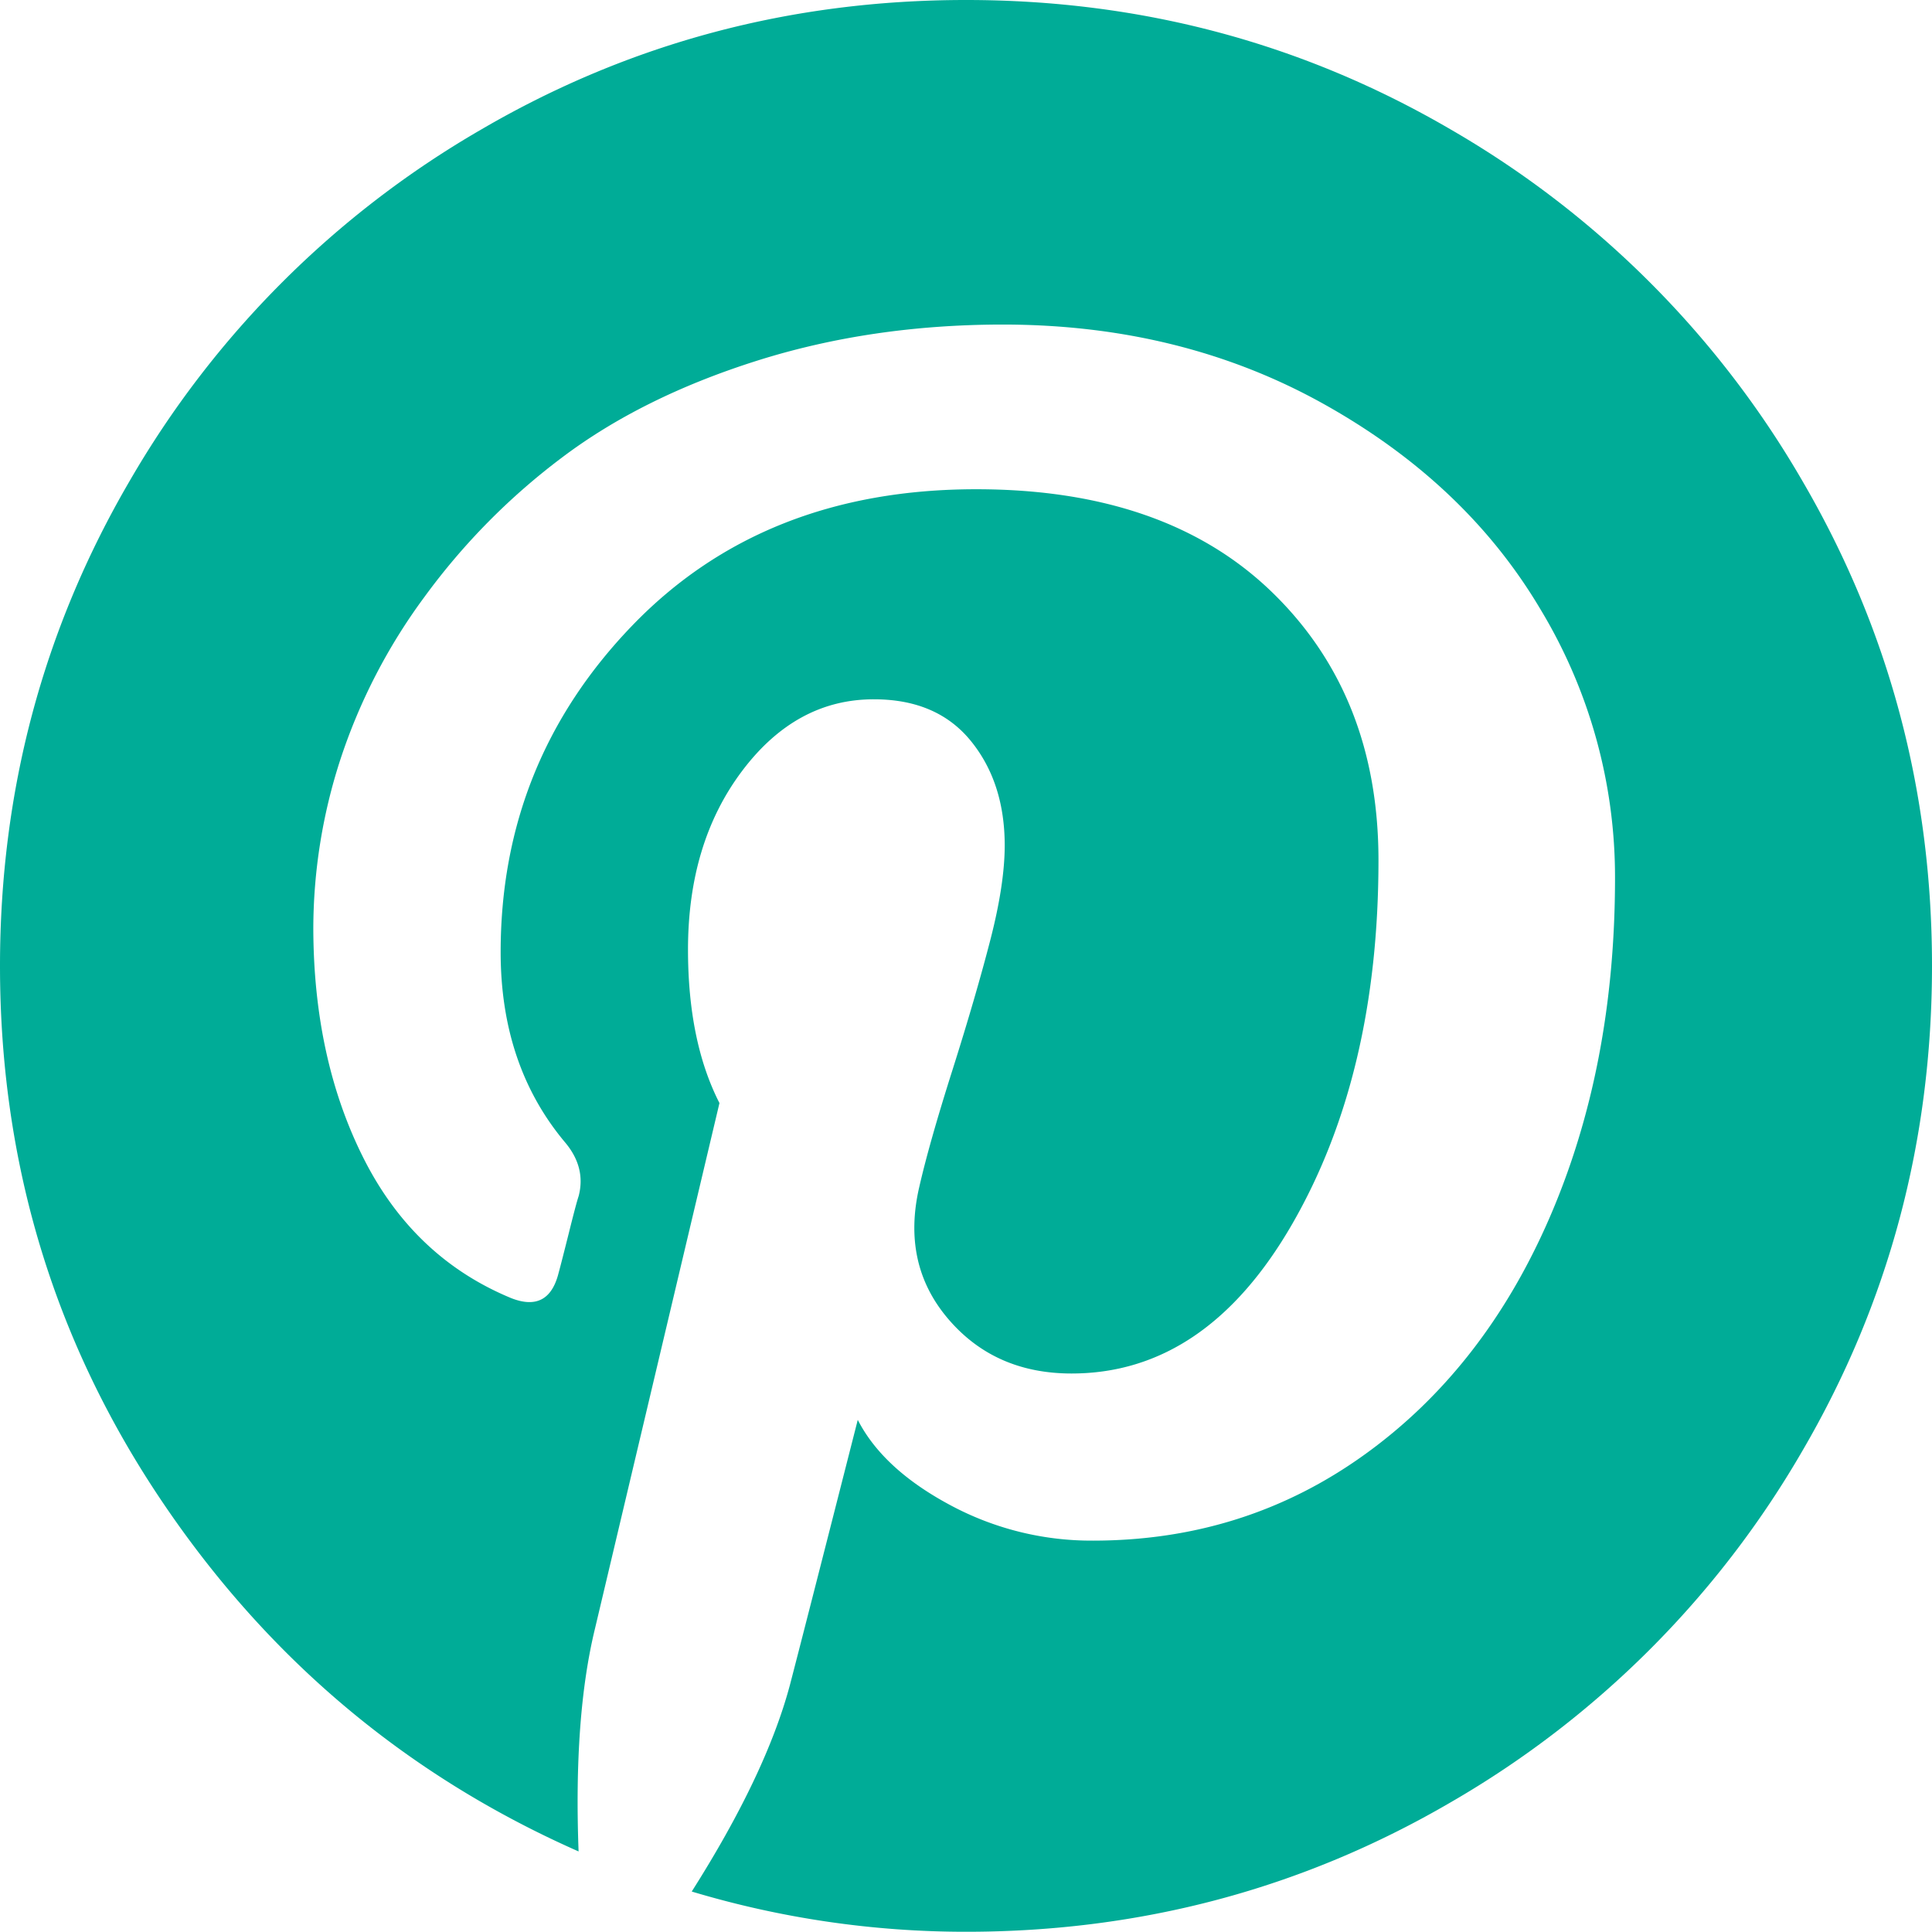 <svg xmlns="http://www.w3.org/2000/svg" viewBox="0 0 579.15 579.12"><defs><style>.cls-1{fill:#00ac97;}</style></defs><title>pt-share-hv</title><g id="Слой_2" data-name="Слой 2"><g id="Capa_1" data-name="Capa 1"><path class="cls-1" d="M434.92,38.84Q368.38,0,289.57,0T144.22,38.84A288.33,288.33,0,0,0,38.84,144.22Q0,210.77,0,289.57q0,87.85,47.88,159.49T173.44,555q-1.51-40.34,4.9-66.73l37.33-157.61q-9.43-18.47-9.43-46,0-32,16.21-53.54T262,209.63q18.85,0,29,12.45t10.18,31.29q0,11.7-4.33,28.47t-11.31,38.84q-7,22.05-10,35.25-5.29,23,8.67,39.4t37,16.4q40.35,0,66.18-44.86t25.83-109q0-49.39-31.86-80.31T292.6,146.66q-63.73,0-103.12,40.91t-39.4,97.84q0,33.94,19.23,56.94,6.41,7.54,4.15,16.2-.76,2.27-3,11.31c-1.51,6-2.51,9.93-3,11.69q-3,12.07-14.33,7.54Q124,377,109,347.24t-15.08-69a164.56,164.56,0,0,1,8.1-50.53,172.3,172.3,0,0,1,25.26-48.83,198.54,198.54,0,0,1,41.1-41.66q23.94-18.1,58.26-29t73.9-10.93q53.54,0,96.15,23.75t65,61.46a155.19,155.19,0,0,1,22.44,80.69q0,56.56-19.61,101.81T409.11,436q-35.83,25.82-81.45,25.83a89.33,89.33,0,0,1-43-10.75q-20-10.75-27.53-25.45-17,66.73-20.36,79.55-7.17,26.78-29.41,61.84a285.42,285.42,0,0,0,82.2,12.06q78.8,0,145.35-38.83A288.36,288.36,0,0,0,540.31,434.9q38.83-66.55,38.84-145.35T540.31,144.19A288.48,288.48,0,0,0,434.92,38.84Z"/></g></g></svg>